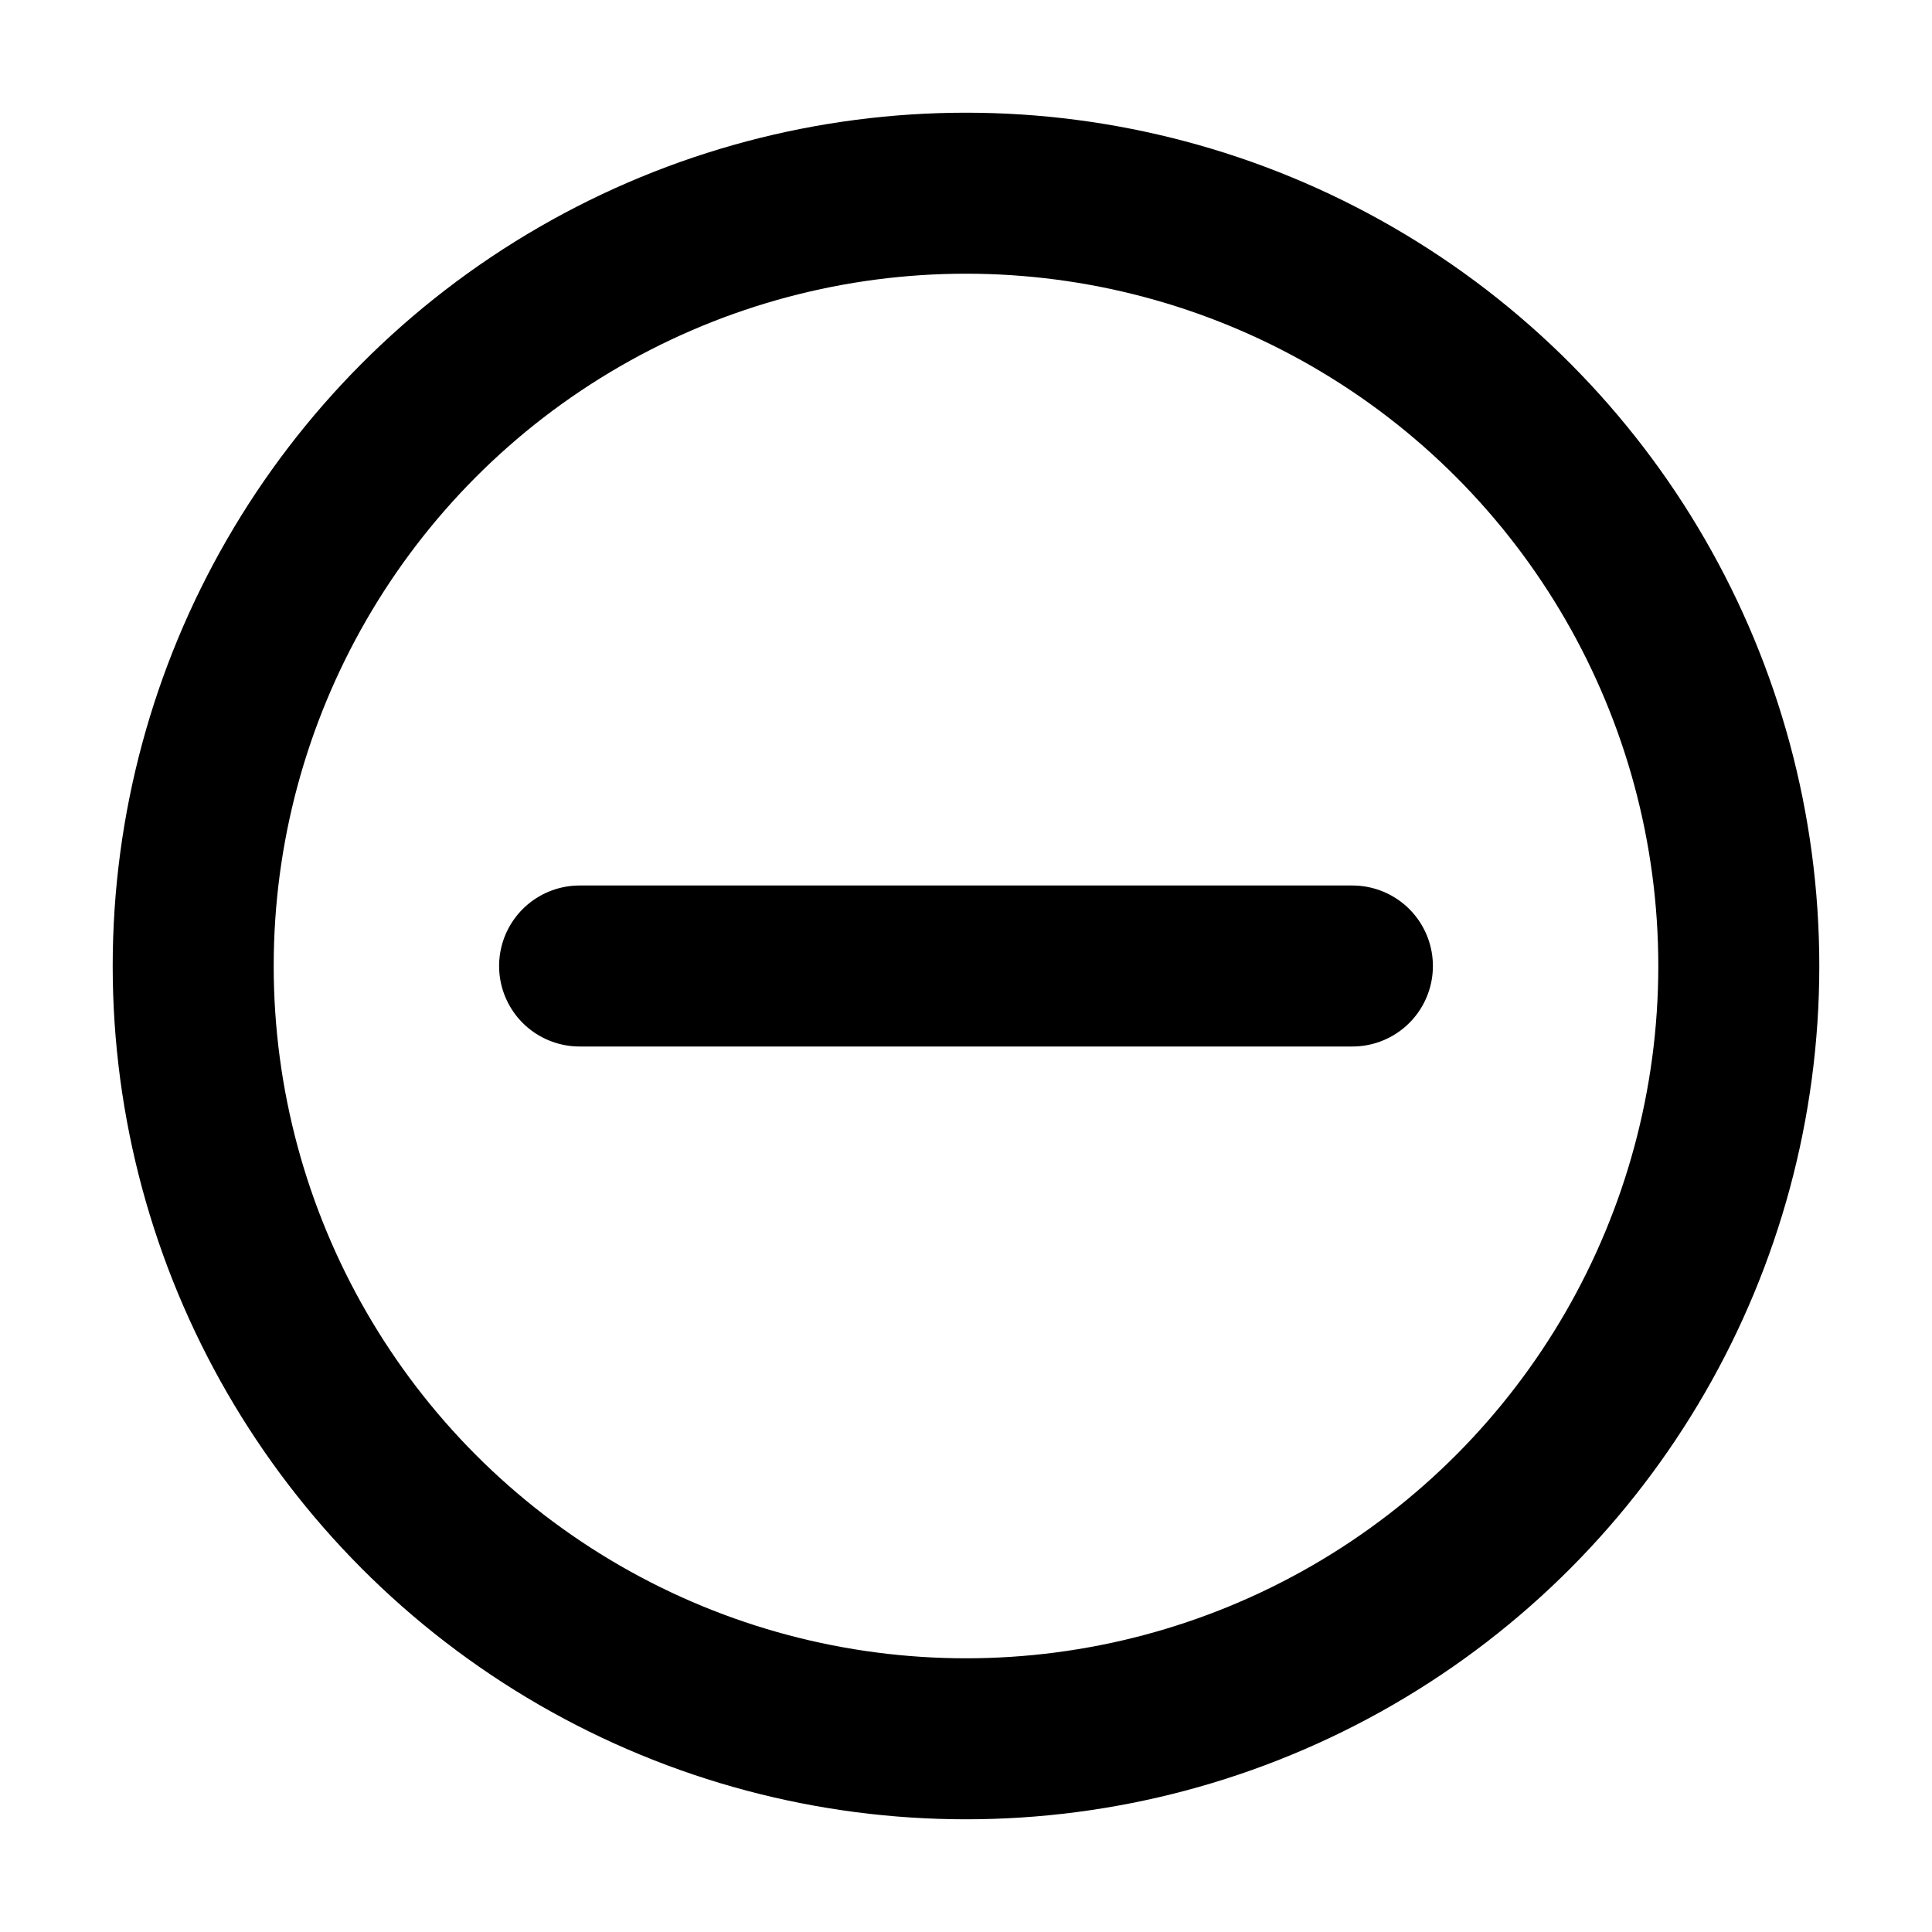 <svg width="24" height="24" viewBox="0 0 24 24" fill="#000000" stroke="#000000">
    <line x1="30%" y1="50%" x2="70%" y2="50%" stroke-linecap="round" stroke-width="2" />
    <circle cx="50%" cy="50%" r="40%" fill="none" stroke-width="2" />
</svg>